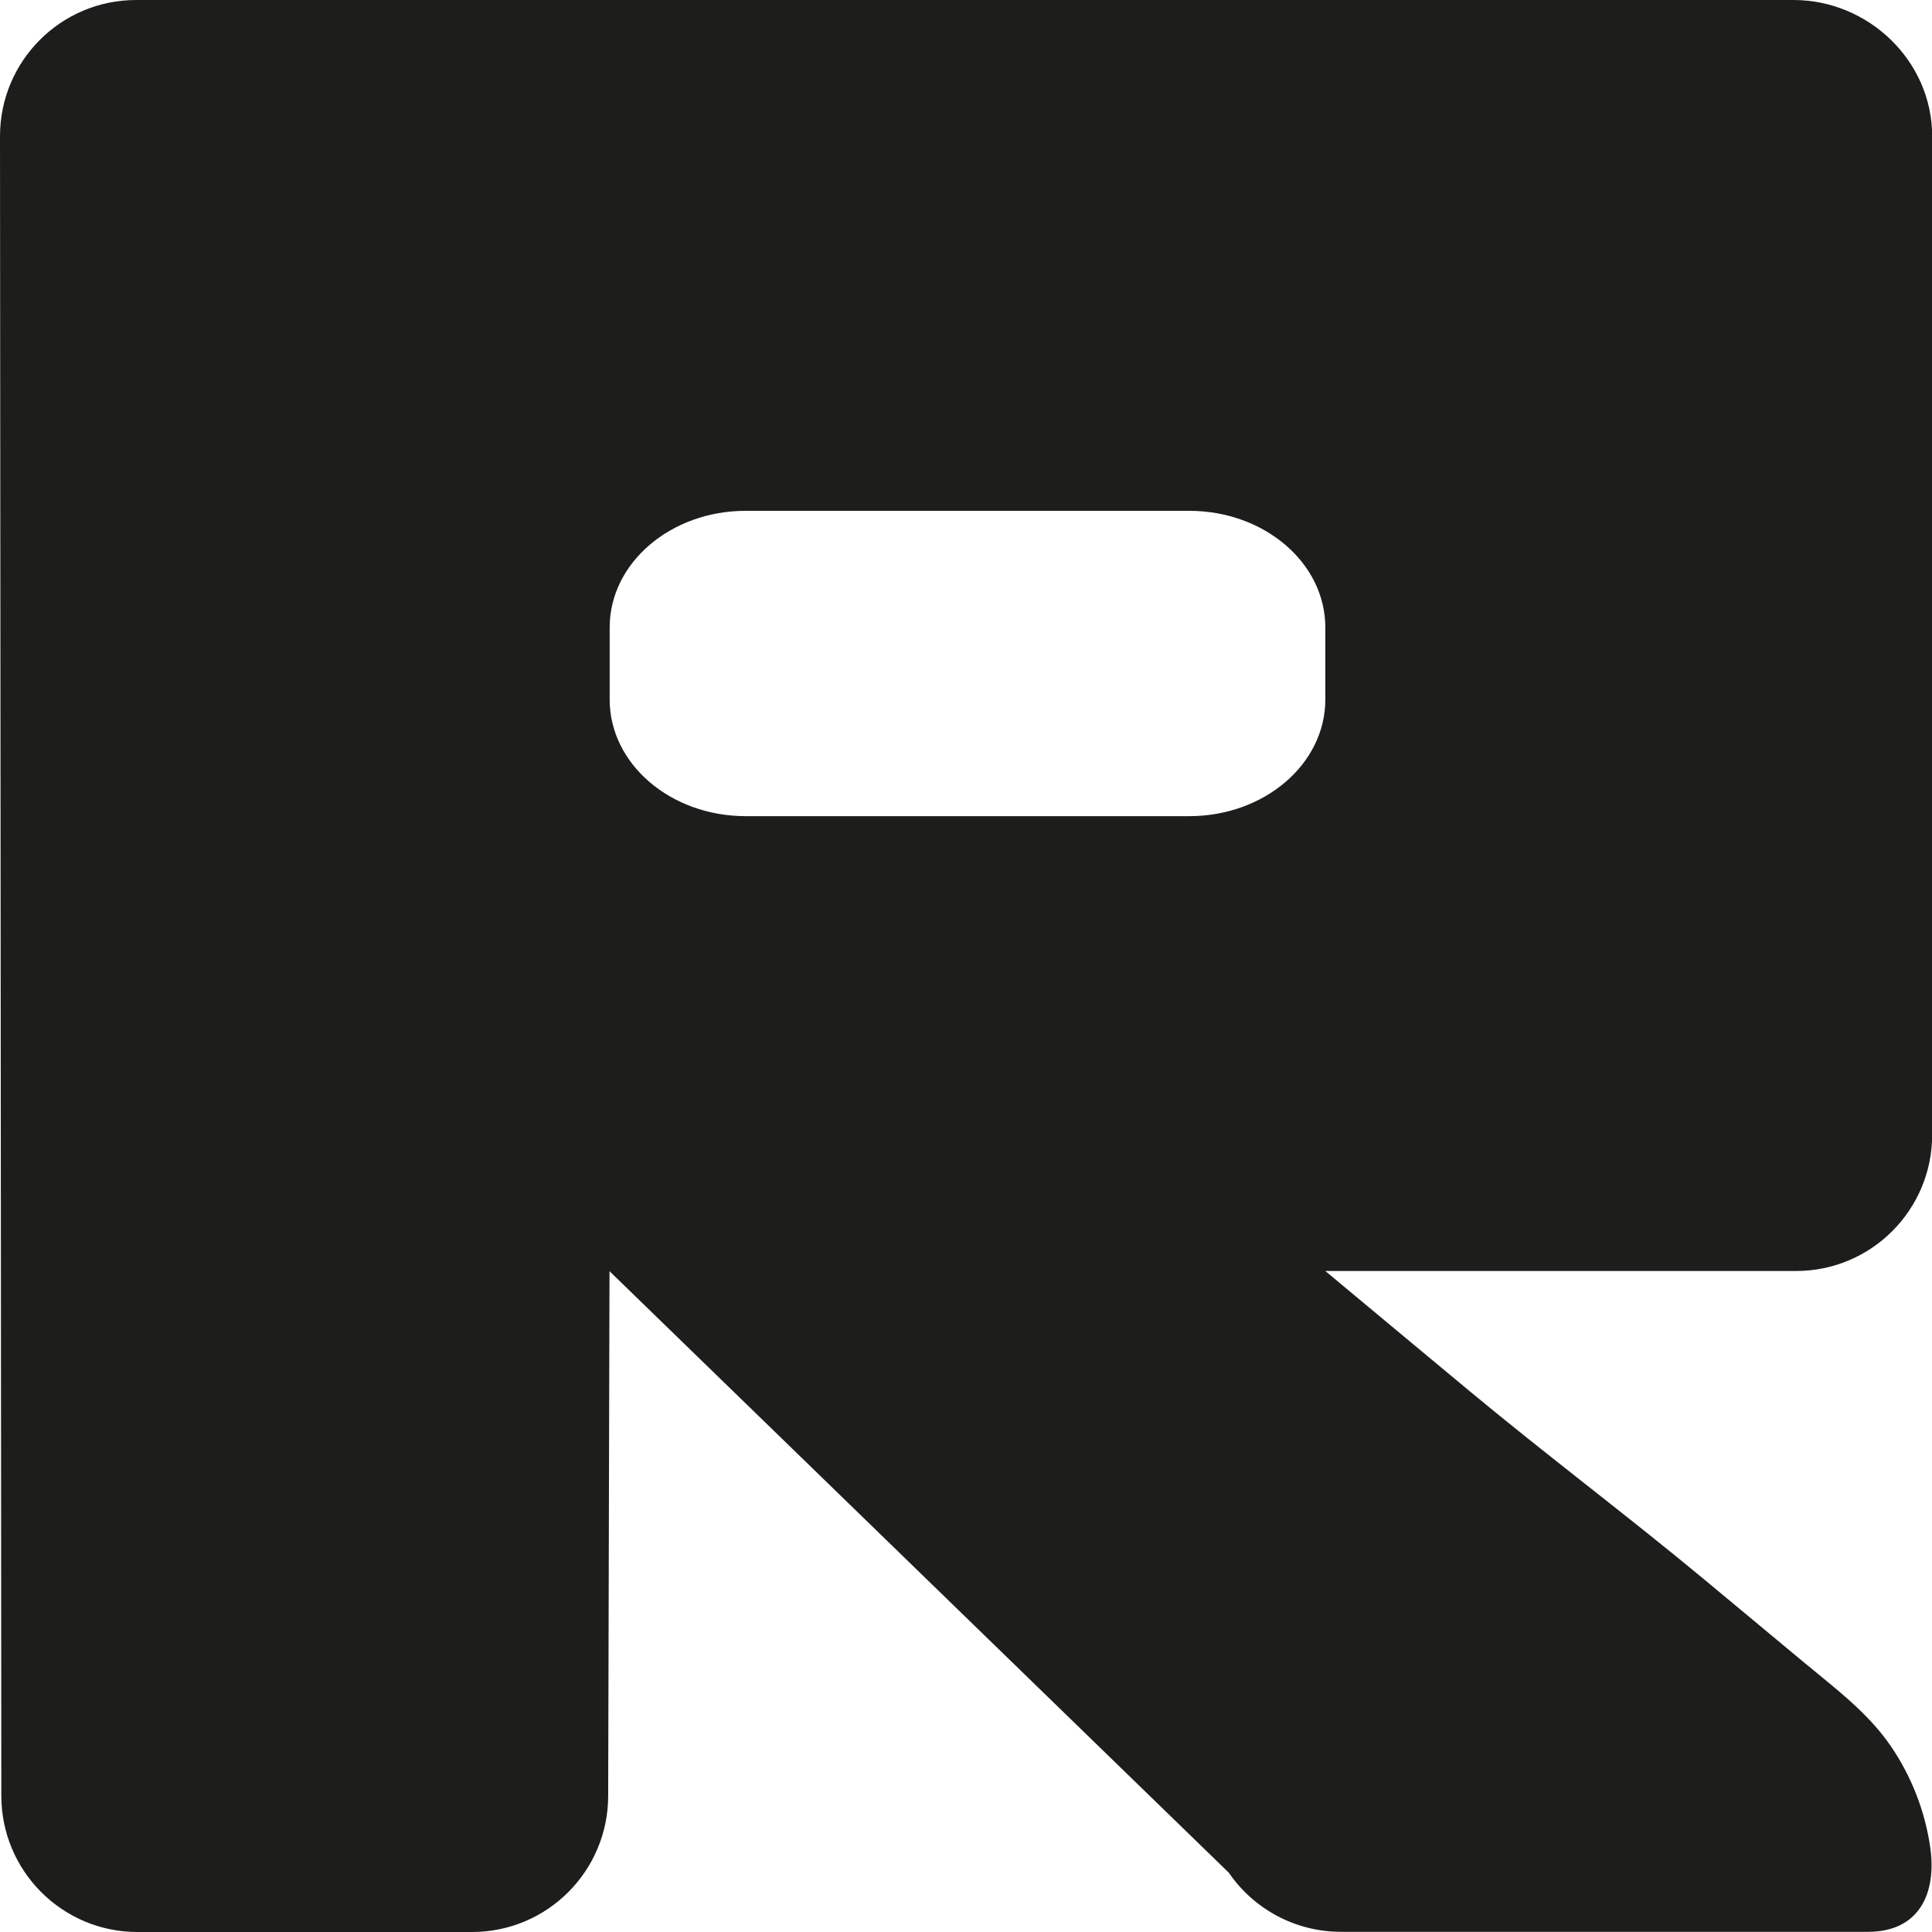 <?xml version="1.0" encoding="UTF-8"?>
<svg id="Layer_2" data-name="Layer 2" xmlns="http://www.w3.org/2000/svg" viewBox="0 0 116.3 116.3">
  <defs>
    <style>
      .cls-1 {
        fill: #1d1d1b;
      }
    </style>
  </defs>
  <g id="logo">
    <path class="cls-1" d="M107.95,0H8.19C3.67,0,0,3.67,0,8.2L.08,108.1c0,4.53,3.67,8.2,8.19,8.2H28.42c4.52,0,8.19-3.67,8.19-8.2l.08-31.58,37.28,36.21c1.53,2.23,4.05,3.56,6.76,3.56h31.72c3.06,0,4.13-2.29,3.75-5.04-.31-2.22-1.15-4.36-2.42-6.2-1.4-2.01-3.34-3.44-5.2-4.99-1.98-1.65-3.96-3.29-5.94-4.94-4.57-3.8-9.63-7.6-14.2-11.4-2.81-2.34-5.62-4.67-8.42-7.01l-.24-.2h28.34c4.52,0,8.19-3.67,8.19-8.2V8.2c0-4.53-3.83-8.2-8.35-8.2Zm-36.36,49.13h-26.7c-4.52,0-8.19-3.14-8.19-7.02v-4.34c0-3.88,3.67-7.02,8.19-7.02h26.7c4.52,0,8.19,3.14,8.19,7.02v4.34c0,3.88-3.67,7.02-8.19,7.02Z"/>
  </g>
</svg>